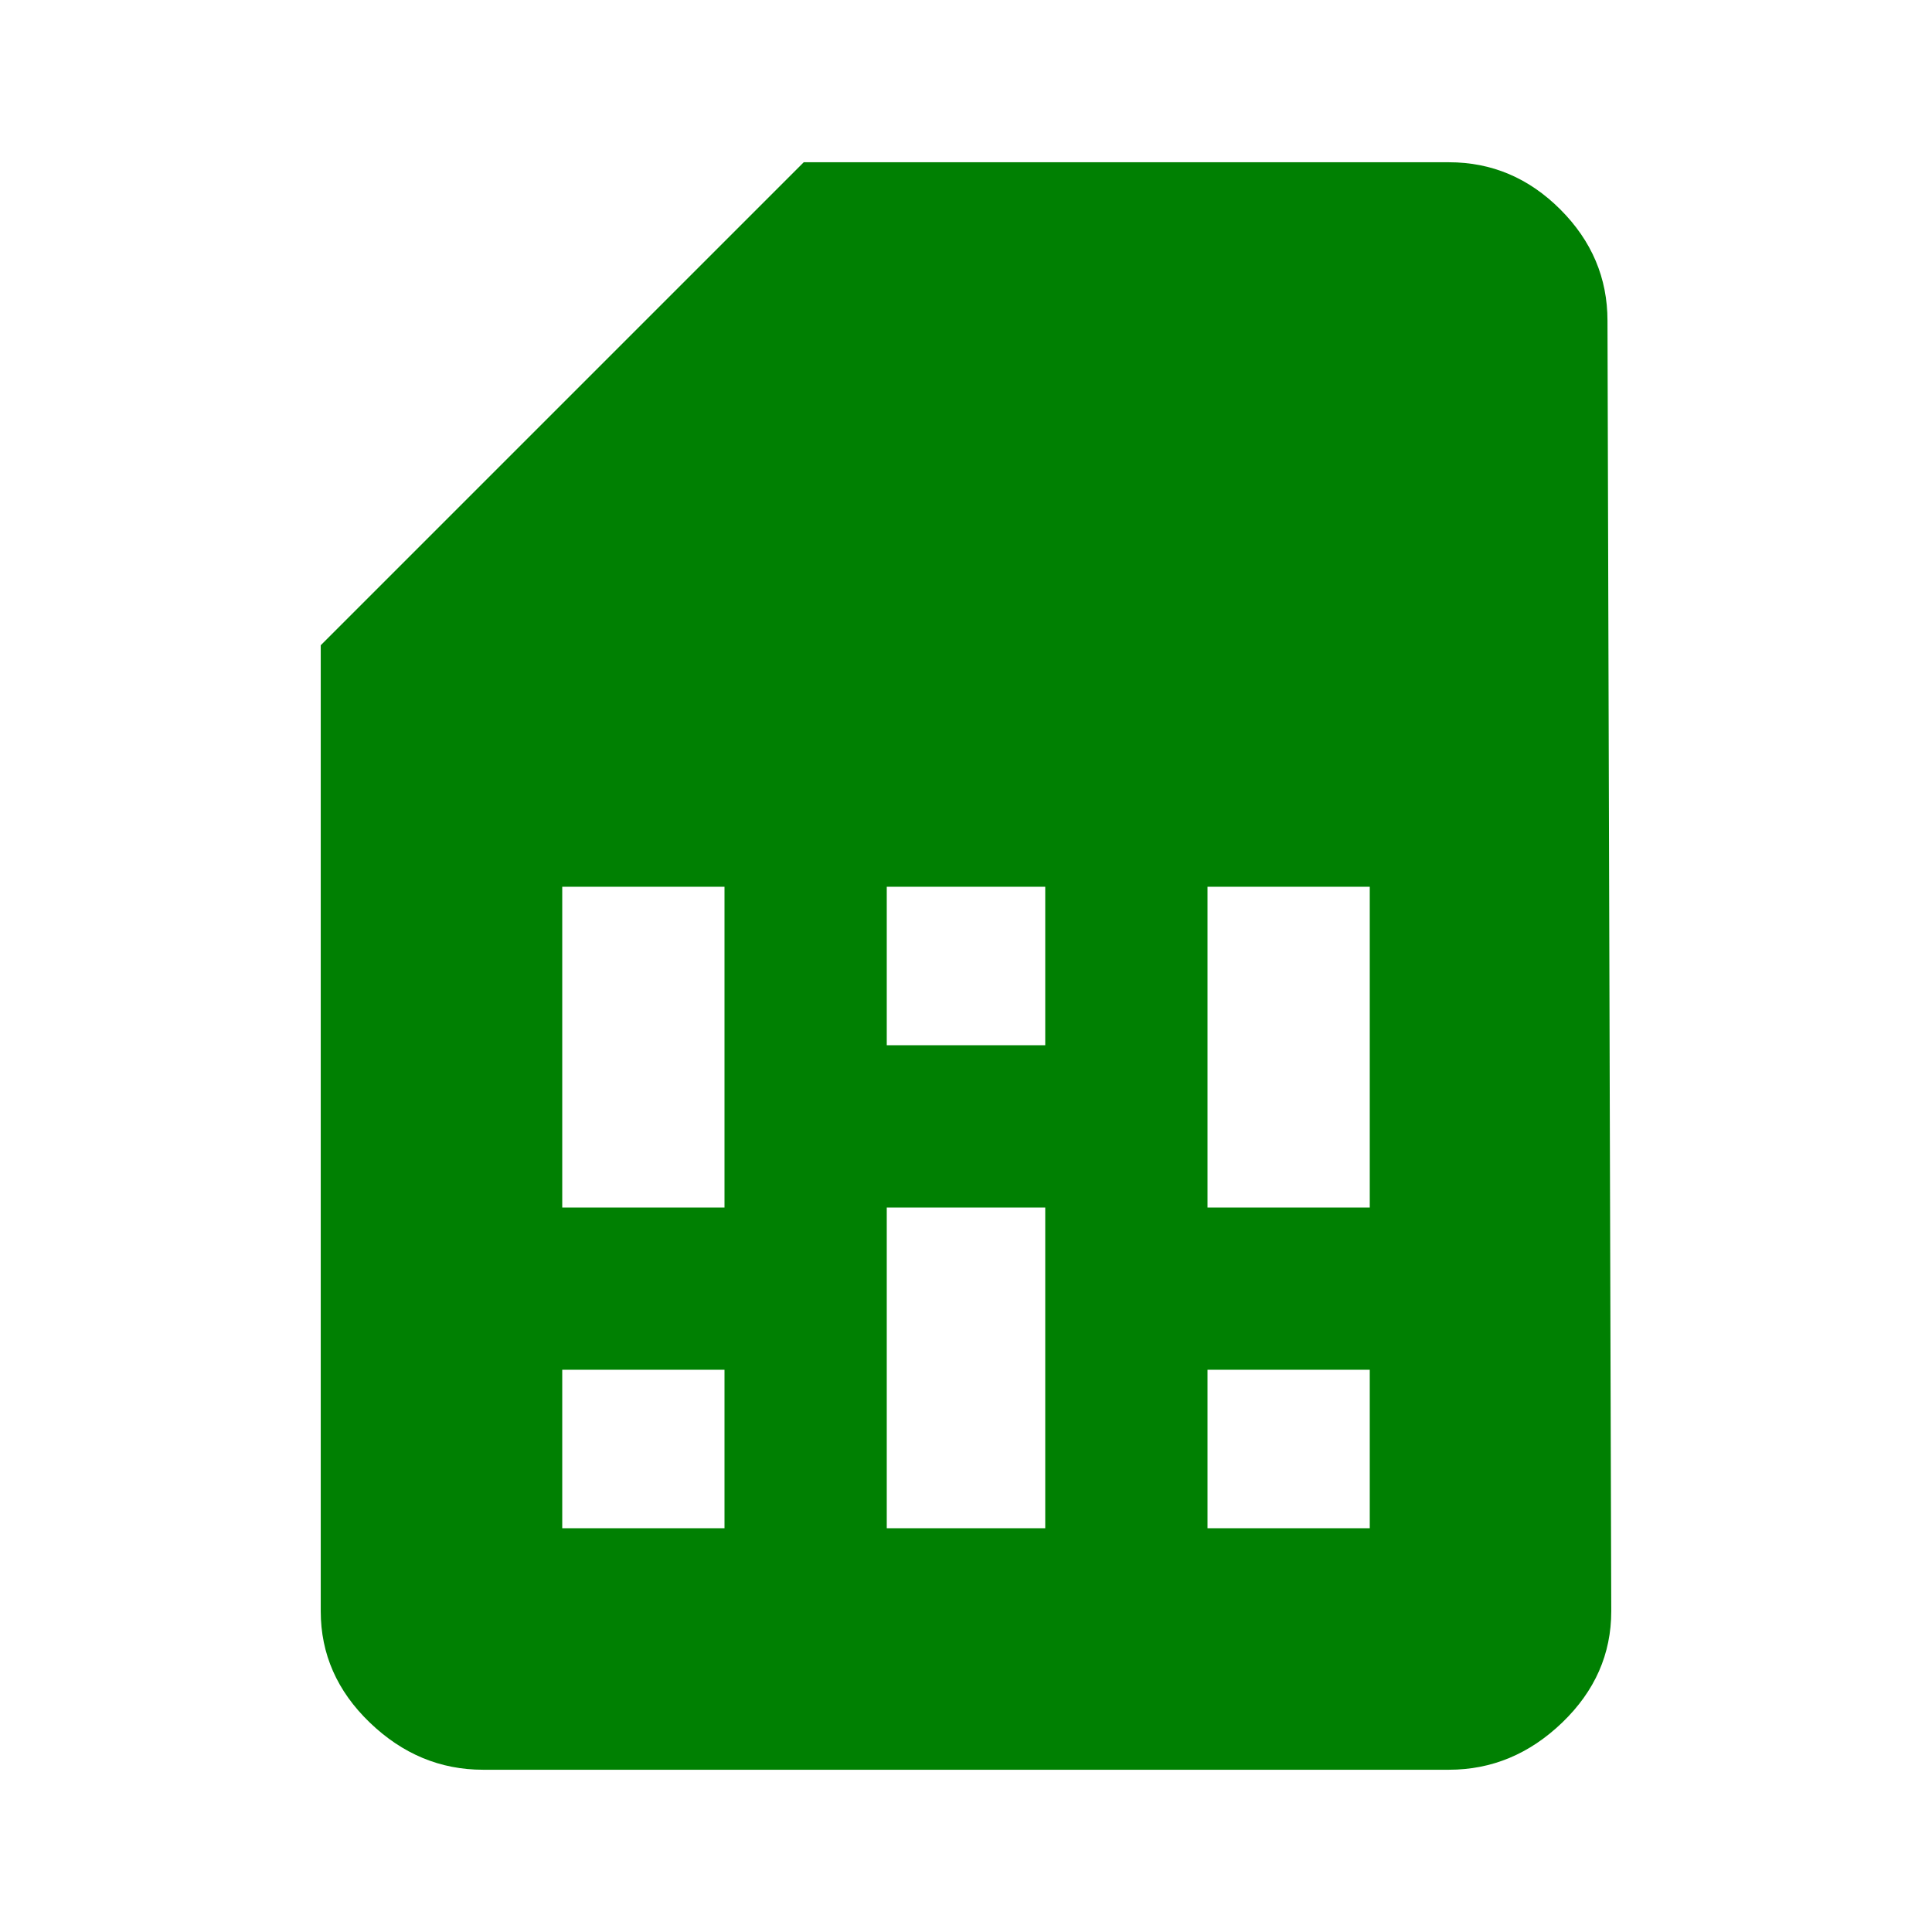 <!-- Generated by IcoMoon.io -->
<svg version="1.1" xmlns="http://www.w3.org/2000/svg" width="768" height="768" viewBox="0 0 768 768">
<title></title>
<g id="icomoon-ignore">
</g>
<path fill="#008002" d="M544.5 480v-127.5h-64.5v127.5h64.5zM415.5 415.5v-63h-63v63h63zM415.5 607.5v-127.5h-63v127.5h63zM288 480v-127.5h-64.5v127.5h64.5zM544.5 607.5v-63h-64.5v63h64.5zM288 607.5v-63h-64.5v63h64.5zM639 127.5l1.5 513q0 25.5-19.5 44.25t-45 18.75h-384q-25.5 0-45-18.75t-19.5-44.25v-384l192-192h256.5q25.5 0 44.25 18.75t18.75 44.25z"></path>
</svg>
